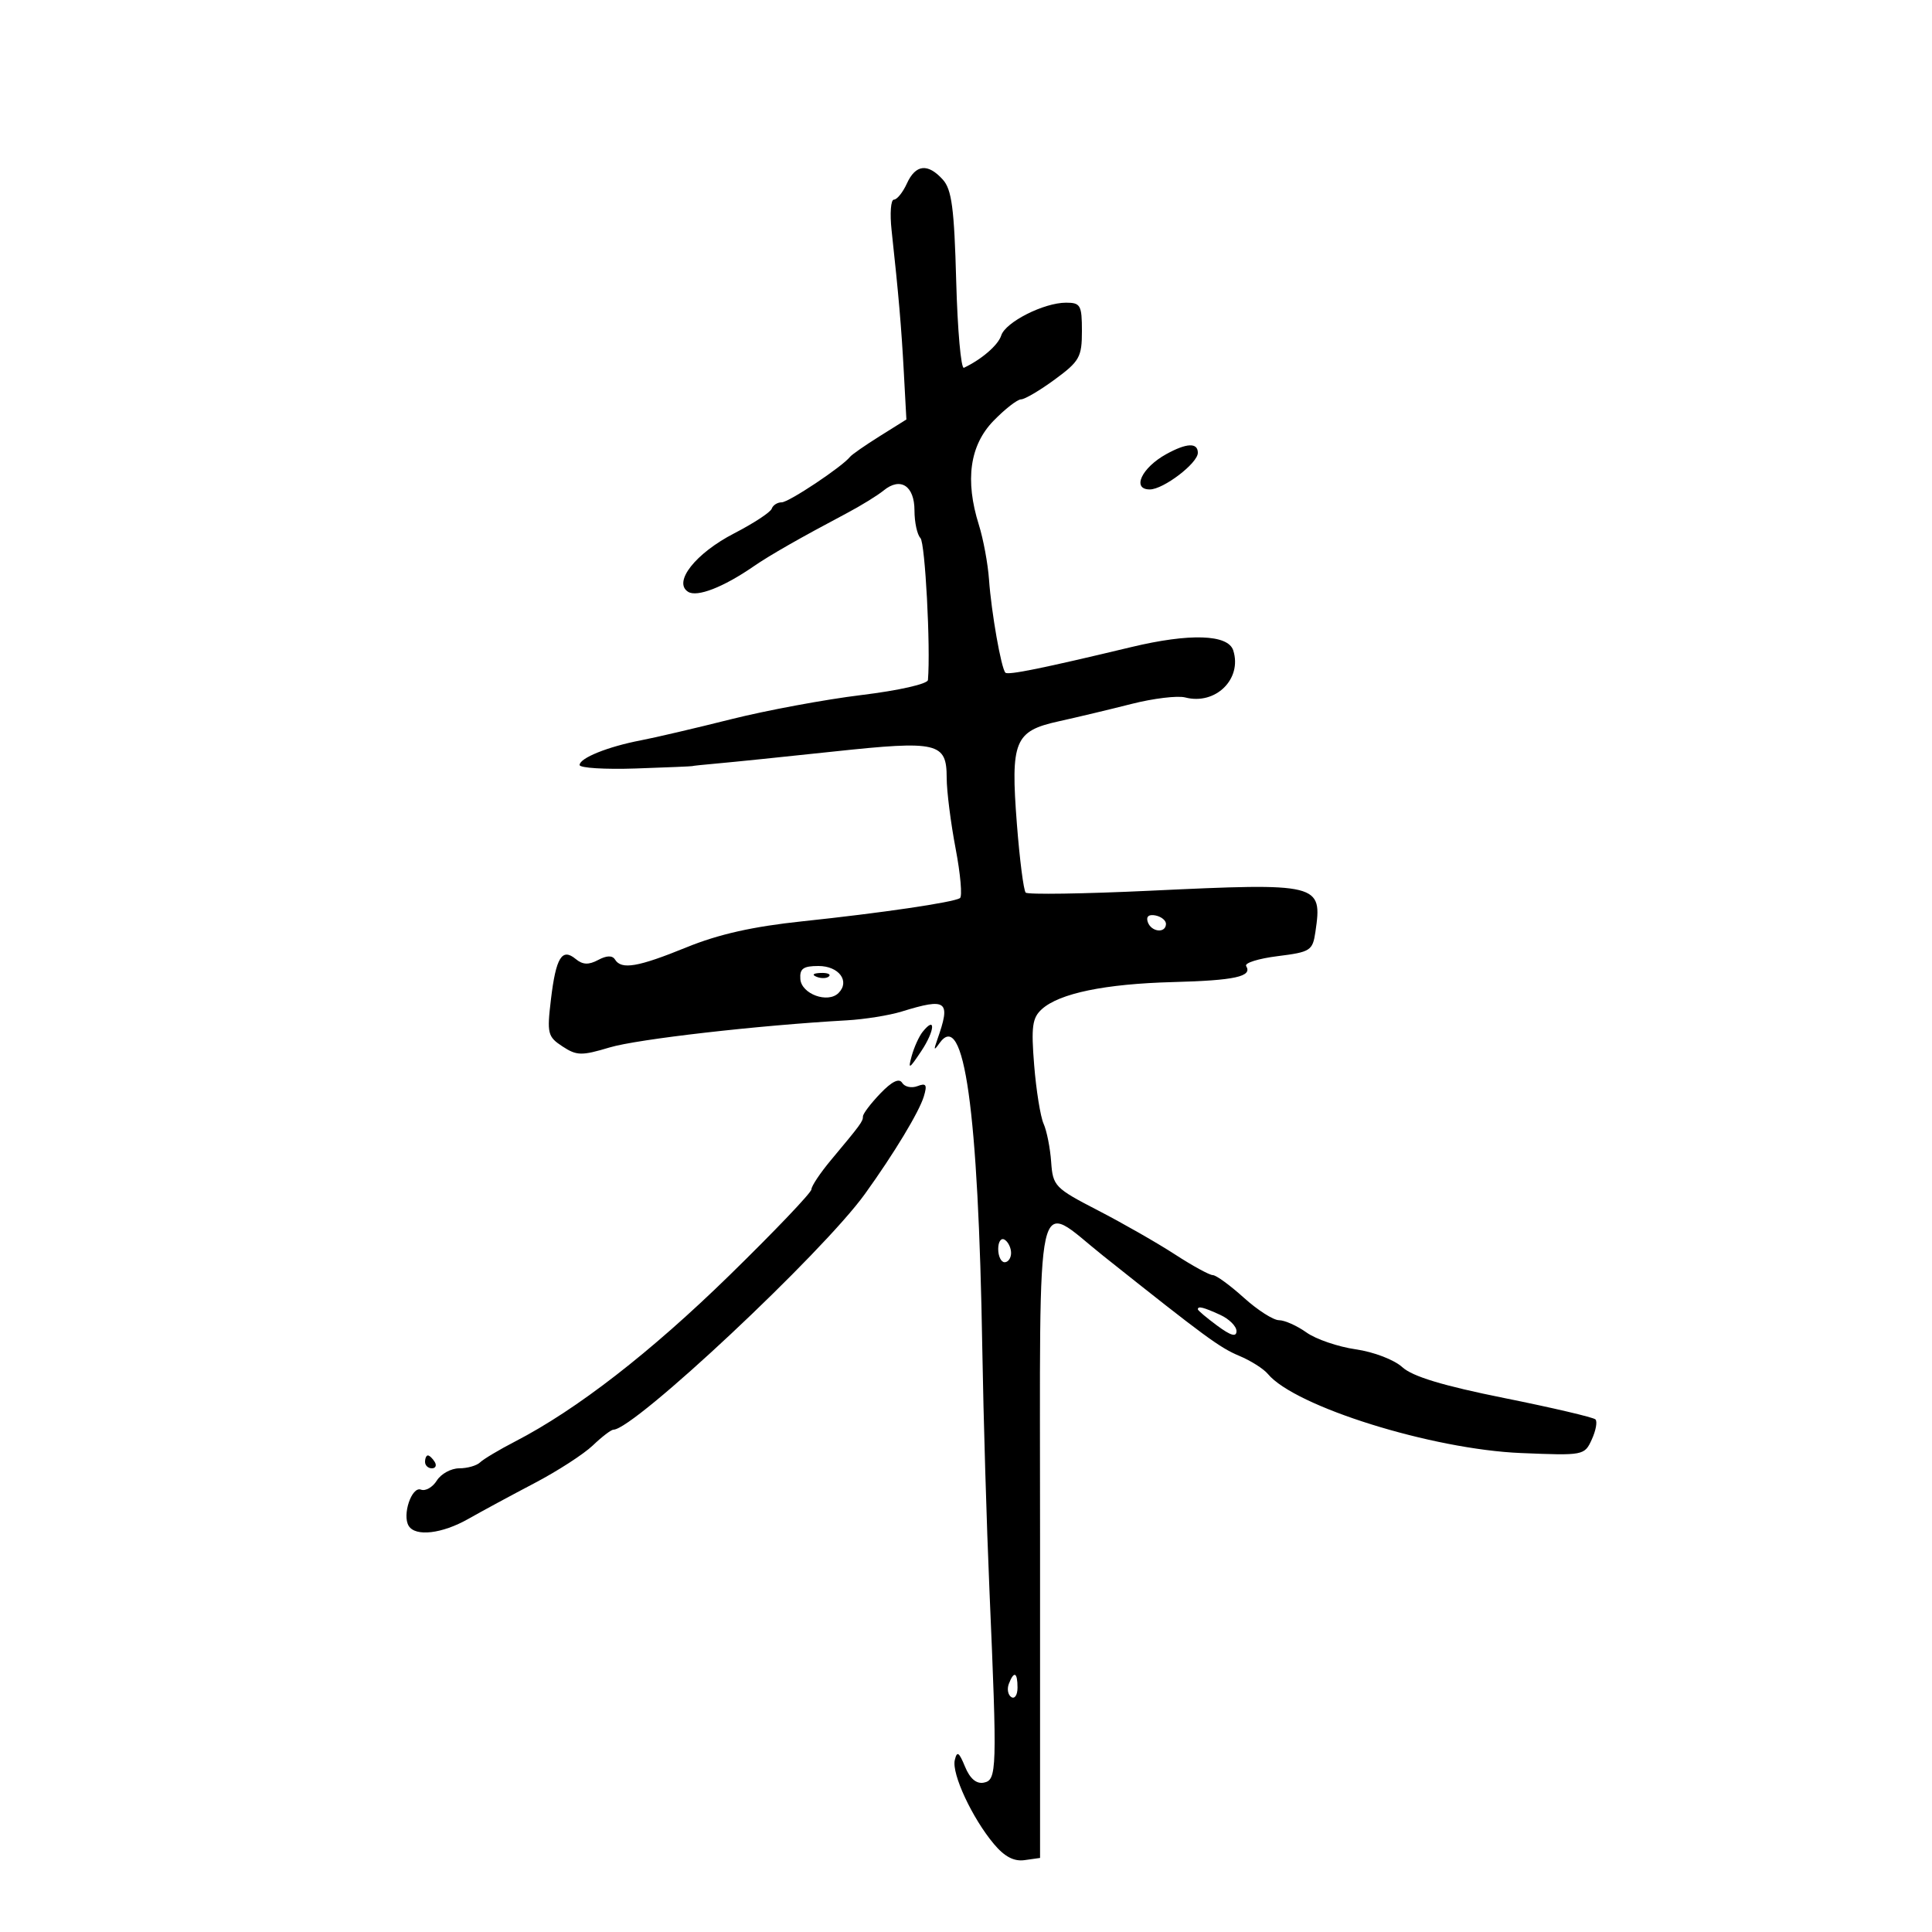 <svg xmlns="http://www.w3.org/2000/svg" width="300" height="300" viewBox="0 0 300 300" version="1.1">
	<path d="M 140.818 28.500 C 140.192 29.875, 139.285 31, 138.804 31 C 138.323 31, 138.161 33.138, 138.445 35.750 C 139.537 45.799, 139.964 50.752, 140.347 57.819 L 140.743 65.137 136.621 67.718 C 134.355 69.138, 132.275 70.584, 132 70.931 C 130.777 72.479, 122.486 78, 121.386 78 C 120.716 78, 120.017 78.446, 119.833 78.991 C 119.650 79.536, 117.025 81.259, 114 82.820 C 108.001 85.915, 104.467 90.403, 106.852 91.897 C 108.243 92.769, 112.325 91.185, 117 87.959 C 119.529 86.214, 124.200 83.548, 131.500 79.682 C 133.700 78.517, 136.271 76.932, 137.213 76.160 C 139.825 74.021, 142 75.433, 142 79.269 C 142 81.101, 142.417 83.028, 142.926 83.550 C 143.657 84.301, 144.515 100.523, 144.091 105.588 C 144.039 106.206, 139.569 107.217, 133.750 107.927 C 128.113 108.614, 119 110.306, 113.500 111.687 C 108 113.068, 101.700 114.542, 99.500 114.962 C 94.402 115.936, 90 117.710, 90 118.790 C 90 119.251, 93.938 119.494, 98.750 119.329 C 103.563 119.164, 107.500 118.998, 107.500 118.960 C 107.500 118.922, 109.300 118.733, 111.500 118.539 C 113.700 118.346, 121.800 117.515, 129.500 116.692 C 145.627 114.969, 146.999 115.290, 147.001 120.785 C 147.002 122.828, 147.626 127.768, 148.387 131.761 C 149.149 135.755, 149.450 139.222, 149.057 139.465 C 147.979 140.131, 136.831 141.769, 124.596 143.060 C 116.913 143.870, 111.595 145.064, 106.596 147.102 C 99.050 150.177, 96.497 150.613, 95.498 148.997 C 95.088 148.334, 94.201 148.357, 92.875 149.067 C 91.406 149.853, 90.478 149.812, 89.394 148.912 C 87.264 147.144, 86.326 148.674, 85.550 155.185 C 84.918 160.487, 85.039 160.979, 87.340 162.487 C 89.553 163.937, 90.306 163.954, 94.654 162.649 C 98.964 161.356, 117.702 159.213, 131.500 158.436 C 134.250 158.281, 138.072 157.669, 139.993 157.077 C 147.078 154.893, 147.685 155.379, 145.519 161.500 C 144.956 163.092, 145.027 163.194, 145.870 162 C 149.706 156.562, 151.920 172.349, 152.532 209.500 C 152.704 219.950, 153.204 236.825, 153.644 247 C 154.850 274.939, 154.806 276.415, 152.753 276.809 C 151.604 277.030, 150.609 276.179, 149.846 274.323 C 148.909 272.044, 148.603 271.848, 148.259 273.306 C 147.755 275.437, 150.965 282.324, 154.334 286.338 C 155.989 288.310, 157.446 289.073, 159.108 288.838 L 161.500 288.500 161.500 239 C 161.500 182.198, 160.550 186.445, 171.339 195.032 C 187.147 207.612, 189.404 209.271, 192.429 210.535 C 194.206 211.277, 196.204 212.541, 196.870 213.343 C 201.072 218.407, 222.344 225.055, 236.174 225.627 C 245.908 226.030, 246.041 226.004, 247.176 223.513 C 247.808 222.126, 248.061 220.727, 247.738 220.404 C 247.415 220.081, 241.043 218.588, 233.579 217.087 C 224.045 215.168, 219.338 213.744, 217.754 212.297 C 216.489 211.142, 213.315 209.925, 210.520 209.523 C 207.781 209.130, 204.336 207.952, 202.865 206.904 C 201.395 205.857, 199.475 205, 198.599 205 C 197.722 205, 195.262 203.425, 193.132 201.500 C 191.001 199.575, 188.838 198, 188.325 198 C 187.811 198, 185.166 196.553, 182.446 194.785 C 179.726 193.017, 174.350 189.943, 170.500 187.955 C 163.781 184.484, 163.489 184.181, 163.223 180.419 C 163.071 178.264, 162.543 175.600, 162.051 174.500 C 161.559 173.400, 160.899 169.304, 160.585 165.399 C 160.104 159.423, 160.292 158.046, 161.772 156.707 C 164.496 154.241, 171.589 152.776, 182.151 152.496 C 191.759 152.241, 194.512 151.637, 193.503 150.005 C 193.211 149.533, 195.410 148.843, 198.388 148.471 C 203.491 147.833, 203.829 147.616, 204.257 144.702 C 205.362 137.172, 204.948 137.069, 178.556 138.312 C 168.272 138.796, 159.594 138.927, 159.270 138.604 C 158.947 138.280, 158.330 133.474, 157.900 127.924 C 156.904 115.057, 157.530 113.518, 164.379 112.010 C 167.196 111.390, 172.286 110.174, 175.690 109.309 C 179.095 108.443, 182.853 107.990, 184.041 108.300 C 188.739 109.529, 192.911 105.446, 191.500 101 C 190.705 98.495, 184.755 98.298, 175.664 100.478 C 161.942 103.767, 156.534 104.867, 156.121 104.454 C 155.468 103.801, 153.937 95.110, 153.574 90 C 153.398 87.525, 152.689 83.700, 151.998 81.500 C 149.818 74.564, 150.581 69.144, 154.272 65.345 C 156.047 63.517, 157.974 62.017, 158.553 62.011 C 159.132 62.005, 161.495 60.611, 163.803 58.913 C 167.632 56.098, 168 55.440, 168 51.413 C 168 47.389, 167.783 47, 165.534 47 C 162.091 47, 156.130 50.016, 155.471 52.091 C 154.997 53.585, 152.444 55.796, 149.677 57.109 C 149.224 57.324, 148.684 51.261, 148.478 43.636 C 148.173 32.330, 147.788 29.424, 146.397 27.886 C 144.067 25.311, 142.176 25.520, 140.818 28.500 M 181.115 70.508 C 177.277 72.618, 175.692 76, 178.540 76 C 180.654 76, 186 71.923, 186 70.312 C 186 68.703, 184.271 68.772, 181.115 70.508 M 178.218 143.154 C 178.737 144.712, 180.974 144.984, 181.053 143.500 C 181.082 142.950, 180.355 142.345, 179.438 142.154 C 178.395 141.939, 177.938 142.313, 178.218 143.154 M 124.278 152.035 C 124.453 154.358, 128.550 155.850, 130.206 154.194 C 132.028 152.372, 130.268 150, 127.094 150 C 124.724 150, 124.155 150.411, 124.278 152.035 M 126.813 151.683 C 127.534 151.972, 128.397 151.936, 128.729 151.604 C 129.061 151.272, 128.471 151.036, 127.417 151.079 C 126.252 151.127, 126.015 151.364, 126.813 151.683 M 143.265 160.226 C 142.704 160.927, 141.936 162.625, 141.558 164 C 140.969 166.143, 141.184 166.030, 143.060 163.208 C 145.175 160.028, 145.339 157.635, 143.265 160.226 M 136.689 169.802 C 135.210 171.346, 134 172.941, 134 173.347 C 134 174.138, 133.693 174.557, 129.035 180.132 C 127.366 182.130, 126 184.177, 126 184.681 C 126 185.186, 120.263 191.202, 113.250 198.049 C 100.998 210.013, 89.546 218.891, 80 223.826 C 77.525 225.106, 75.073 226.568, 74.550 227.076 C 74.028 227.584, 72.569 228, 71.308 228 C 70.048 228, 68.483 228.855, 67.830 229.900 C 67.178 230.945, 66.068 231.579, 65.364 231.309 C 63.930 230.759, 62.417 235.248, 63.465 236.943 C 64.519 238.649, 68.653 238.163, 72.720 235.854 C 74.799 234.673, 79.425 232.174, 83 230.299 C 86.575 228.424, 90.650 225.790, 92.055 224.445 C 93.460 223.100, 94.900 222, 95.255 222 C 98.439 222, 127.702 194.571, 134.305 185.397 C 138.829 179.110, 142.721 172.668, 143.451 170.256 C 144.002 168.438, 143.815 168.134, 142.464 168.652 C 141.548 169.004, 140.479 168.775, 140.089 168.143 C 139.613 167.374, 138.490 167.923, 136.689 169.802 M 155 193.941 C 155 195.073, 155.450 196, 156 196 C 156.550 196, 157 195.352, 157 194.559 C 157 193.766, 156.550 192.840, 156 192.500 C 155.450 192.160, 155 192.809, 155 193.941 M 186 203.312 C 186 203.484, 187.350 204.622, 189 205.842 C 191.126 207.414, 192 207.661, 192 206.690 C 192 205.937, 190.854 204.799, 189.453 204.161 C 186.842 202.971, 186 202.764, 186 203.312 M 66 227 C 66 227.550, 66.477 228, 67.059 228 C 67.641 228, 67.840 227.550, 67.500 227 C 67.160 226.450, 66.684 226, 66.441 226 C 66.198 226, 66 226.450, 66 227 M 156.651 261.468 C 156.341 262.275, 156.518 263.202, 157.044 263.527 C 157.570 263.852, 158 263.191, 158 262.059 C 158 259.644, 157.444 259.401, 156.651 261.468" stroke="none" fill="black" fill-rule="evenodd"/>
</svg>
